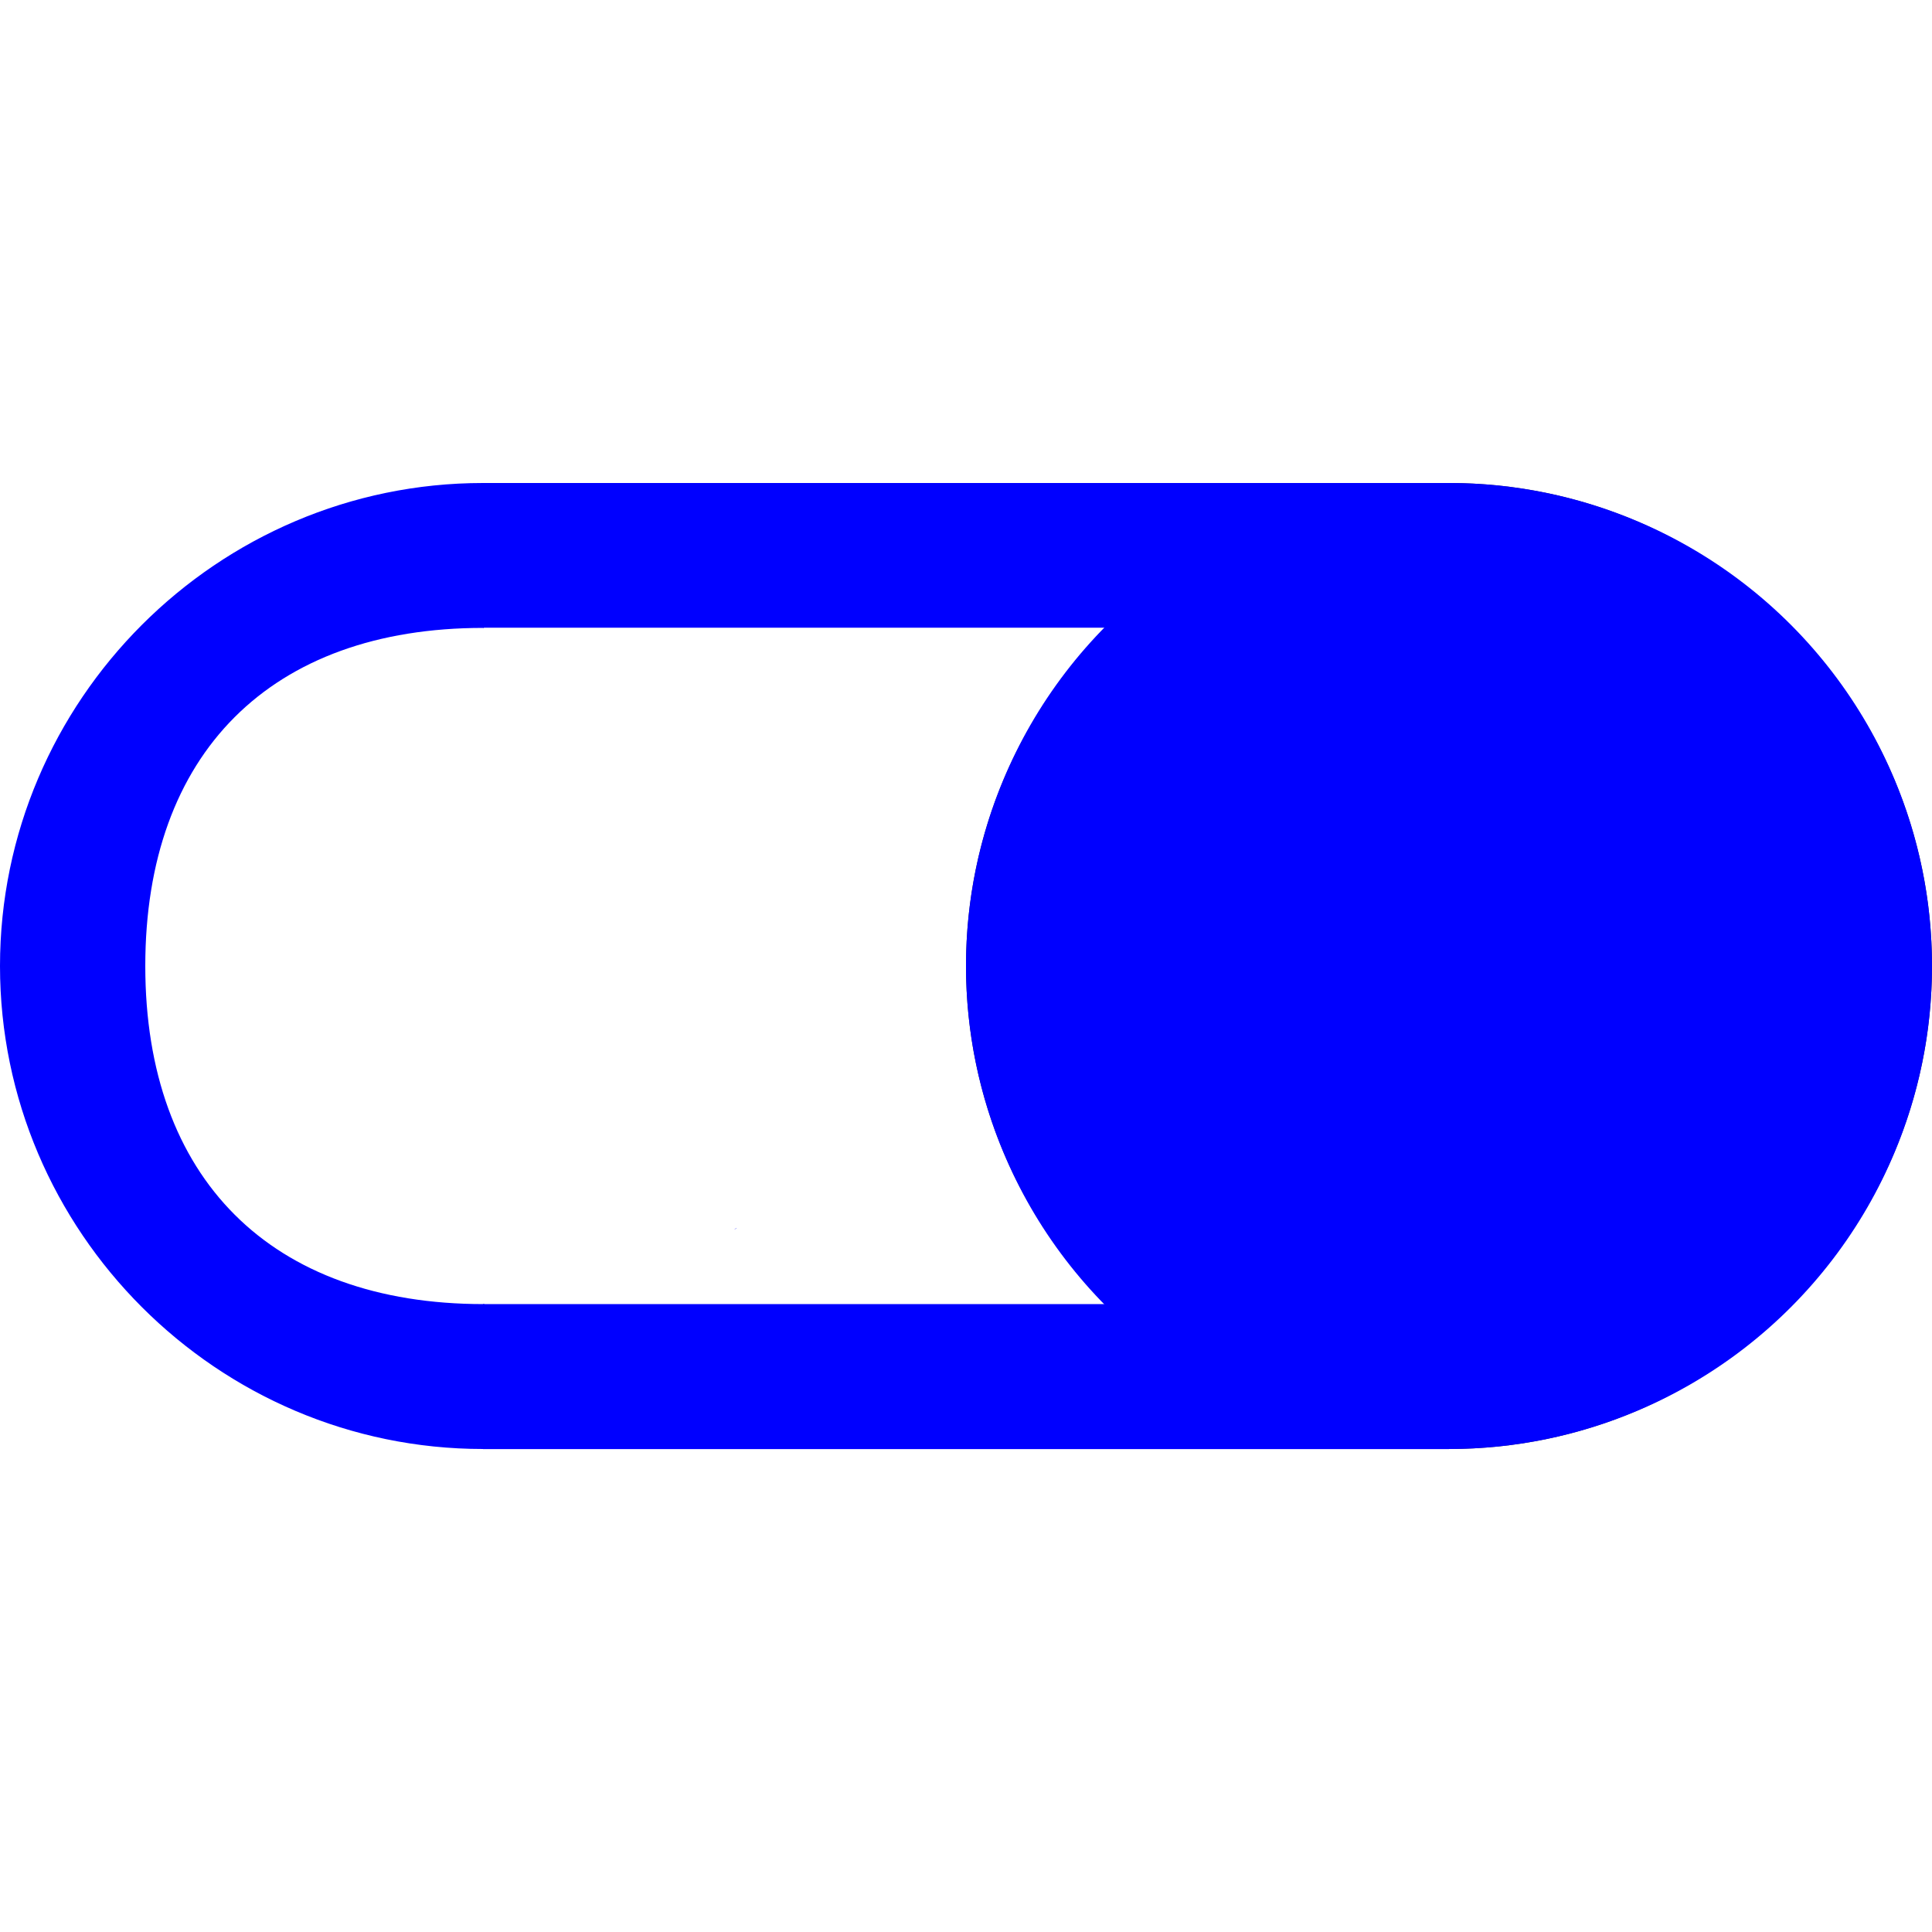<?xml version="1.0" encoding="UTF-8" standalone="no"?>
<svg
   xmlns:dc="http://purl.org/dc/elements/1.1/"
   xmlns:cc="http://creativecommons.org/ns#"
   xmlns:rdf="http://www.w3.org/1999/02/22-rdf-syntax-ns#"
   xmlns:svg="http://www.w3.org/2000/svg"
   xmlns="http://www.w3.org/2000/svg"
   xmlns:sodipodi="http://sodipodi.sourceforge.net/DTD/sodipodi-0.dtd"
   xmlns:inkscape="http://www.inkscape.org/namespaces/inkscape"
   height="20px"
   version="1.1"
   viewBox="0 0 20 20"
   width="20px"
   id="svg12"
   sodipodi:docname="on.svg"
   inkscape:version="0.92.3 (2405546, 2018-03-11)">
  <sodipodi:namedview
     pagecolor="#ffffff"
     bordercolor="#666666"
     borderopacity="1"
     objecttolerance="10"
     gridtolerance="10"
     guidetolerance="10"
     inkscape:pageopacity="0"
     inkscape:pageshadow="2"
     inkscape:window-width="1920"
     inkscape:window-height="1008"
     id="namedview14"
     showgrid="false"
     inkscape:zoom="16"
     inkscape:cx="16.458466"
     inkscape:cy="9.7844187"
     inkscape:window-x="0"
     inkscape:window-y="0"
     inkscape:window-maximized="1"
     inkscape:current-layer="svg12"
     inkscape:measure-start="0,0"
     inkscape:measure-end="0,0" />
  <desc
     id="desc4" />
  <defs
     id="defs6" />
  <g
     id="Page-1"
     transform="matrix(-0.5,0,0,0.5,20,5)"
     style="fill:#333333;fill-rule:evenodd;stroke:none;stroke-width:1">
    <g
       id="Core"
       transform="translate(-170,-86)"
       style="fill:#333333">
      <g
         id="check-circle-outline-blank"
         transform="translate(170,86)"
         style="fill:#333333">
        <path
           d="M 10,0 C 4.5,0 0,4.5 0,10 0,15.5 4.5,20 10,20 15.5,20 20,15.5 20,10 20,4.5 15.5,0 10,0 Z m 0.008,17 C 5.608,17 3.005,14.4 3.005,10 3.005,5.6 5.6,3 10,3 c 4.4,0 8,2.6 8,7 0,4.4 -3.592,7 -7.992,7 z"
           id="Shape"
           inkscape:connector-curvature="0"
           style="fill:#333333"
           sodipodi:nodetypes="ssssssssss" />
      </g>
    </g>
  </g>
  <rect
     style="fill:#0000ff;stroke-width:1.145"
     id="rect3724"
     width="10"
     height="1.498"
     x="-15"
     y="5"
     transform="scale(-1,1)" />
  <path
     id="Shape-3"
     style="fill:#0000ff;fill-rule:evenodd;stroke:none;stroke-width:0.5"
     d="M 5,5 C 6.018,5 6.962,5.313 7.75,5.844 7.682,5.842 7.614,5.841 7.547,5.84 7.471,5.838 7.396,5.837 7.32,5.838 7.213,5.839 7.104,5.852 6.998,5.867 6.94,5.877 6.881,5.885 6.822,5.891 c -0.038,0.004 -0.075,0.005 -0.113,0.008 -0.58,0.041 -0.886,0.304 -0.979,0.594 -0.007,-0.002 -0.004,-0.01 -0.014,-0.01 -0.009,9.5e-5 -0.019,4.569e-4 -0.027,0 -0.012,-7.539e-4 -0.025,-0.002 -0.037,-0.002 -0.012,-7.873e-4 -0.025,-7.906e-4 -0.037,-0.002 -0.012,-0.001 -0.023,-0.003 -0.035,-0.004 -0.01,-0.001 -0.021,-0.001 -0.031,-0.002 -0.009,-5.48e-4 -0.02,-0.002 -0.029,-0.002 -0.008,-2.774e-4 -0.014,1.611e-4 -0.021,0 -0.007,-1.759e-4 -0.015,-0.001 -0.021,-0.002 -0.009,-6.666e-4 -0.018,4.1e-4 -0.027,0 -0.009,-1.831e-4 -0.017,-0.001 -0.025,-0.002 -0.01,-7.737e-4 -0.02,-0.001 -0.029,-0.002 -0.009,-4.687e-4 -0.017,-0.002 -0.025,-0.002 -0.011,-2.653e-4 -0.022,1.18e-4 -0.033,0 -0.01,-1.074e-4 -0.021,6.47e-5 -0.031,0 -0.008,-4.83e-5 -0.015,3.37e-5 -0.023,0 h -0.008 c -0.031,-1.145e-4 -0.042,0.012 -0.043,0.025 -0.003,4.11e-5 -0.006,8.44e-5 -0.01,0 -0.007,-2.785e-4 -0.013,-6.63e-4 -0.02,0 -0.007,1.893e-4 -0.015,0.004 -0.021,0.006 -0.002,6.216e-4 -0.004,0.002 -0.006,0.002 -0.009,-0.008 -0.009,-0.021 -0.029,-0.021 h -0.023 -0.004 c -0.012,0 -0.011,0.008 -0.018,0.012 -0.008,-0.004 -0.006,-0.014 -0.02,-0.014 h -0.018 -0.016 c -0.027,0 -0.035,0.014 -0.041,0.027 -0.002,-4.51e-5 -0.004,0 -0.006,0 -2.2,0 -3.498,1.3 -3.498,3.5 0,2.2 1.302,3.5 3.502,3.5 0.003,0 0.005,7.3e-5 0.008,0 0.008,0.009 0.01,0.021 0.031,0.021 0.009,2.39e-4 0.018,-4.07e-4 0.027,0 0.008,3.76e-4 0.017,0.001 0.025,0.002 0.008,7.66e-4 0.007,-0.007 0.014,-0.008 0.006,6.91e-4 0.012,0.002 0.018,0.002 0.009,6.27e-4 0.017,0.002 0.025,0.002 h 0.023 0.025 0.027 0.027 0.023 c 0.002,0 0.002,-0.002 0.004,-0.002 0.132,0.349 1.841,0.623 0.816,0.992 0.013,-0.003 0.03,-0.007 0.045,-0.01 0.006,-0.001 0.007,7.6e-5 0.012,-0.002 -0.009,-0.001 -0.007,-5.28e-4 0.014,-0.002 0.034,-0.002 0.068,-0.004 0.102,-0.006 0.011,-6.69e-4 0.022,-0.001 0.033,-0.002 0.078,-0.005 0.156,-0.011 0.234,-0.02 0.096,-0.011 0.191,-0.023 0.285,-0.041 0.119,-0.022 0.237,-0.047 0.354,-0.078 0.101,-0.028 0.203,-0.057 0.303,-0.092 0.073,-0.025 0.147,-0.049 0.217,-0.082 0.037,-0.017 0.074,-0.035 0.111,-0.051 C 7.007,14.676 6.04,15 5,15 2.25,15 0,12.75 0,10 0,7.25 2.25,5 5,5 Z m 2.625,7.711 c -0.002,0.003 -0.004,0.005 -0.006,0.008 -0.007,0.003 -0.014,0.007 -0.021,0.01 0.009,-0.006 0.019,-0.011 0.027,-0.018 z"
     inkscape:connector-curvature="0" />
  <rect
     style="fill:#0000ff;stroke-width:1.146"
     id="rect3724-6"
     width="10"
     height="1.501"
     x="-15"
     y="13.5"
     transform="scale(-1,1)" />
  <circle
     style="fill:#0000ff;stroke-width:1.429"
     id="path3807"
     cx="-15"
     cy="10"
     r="5"
     transform="scale(-1,1)" />
</svg>
